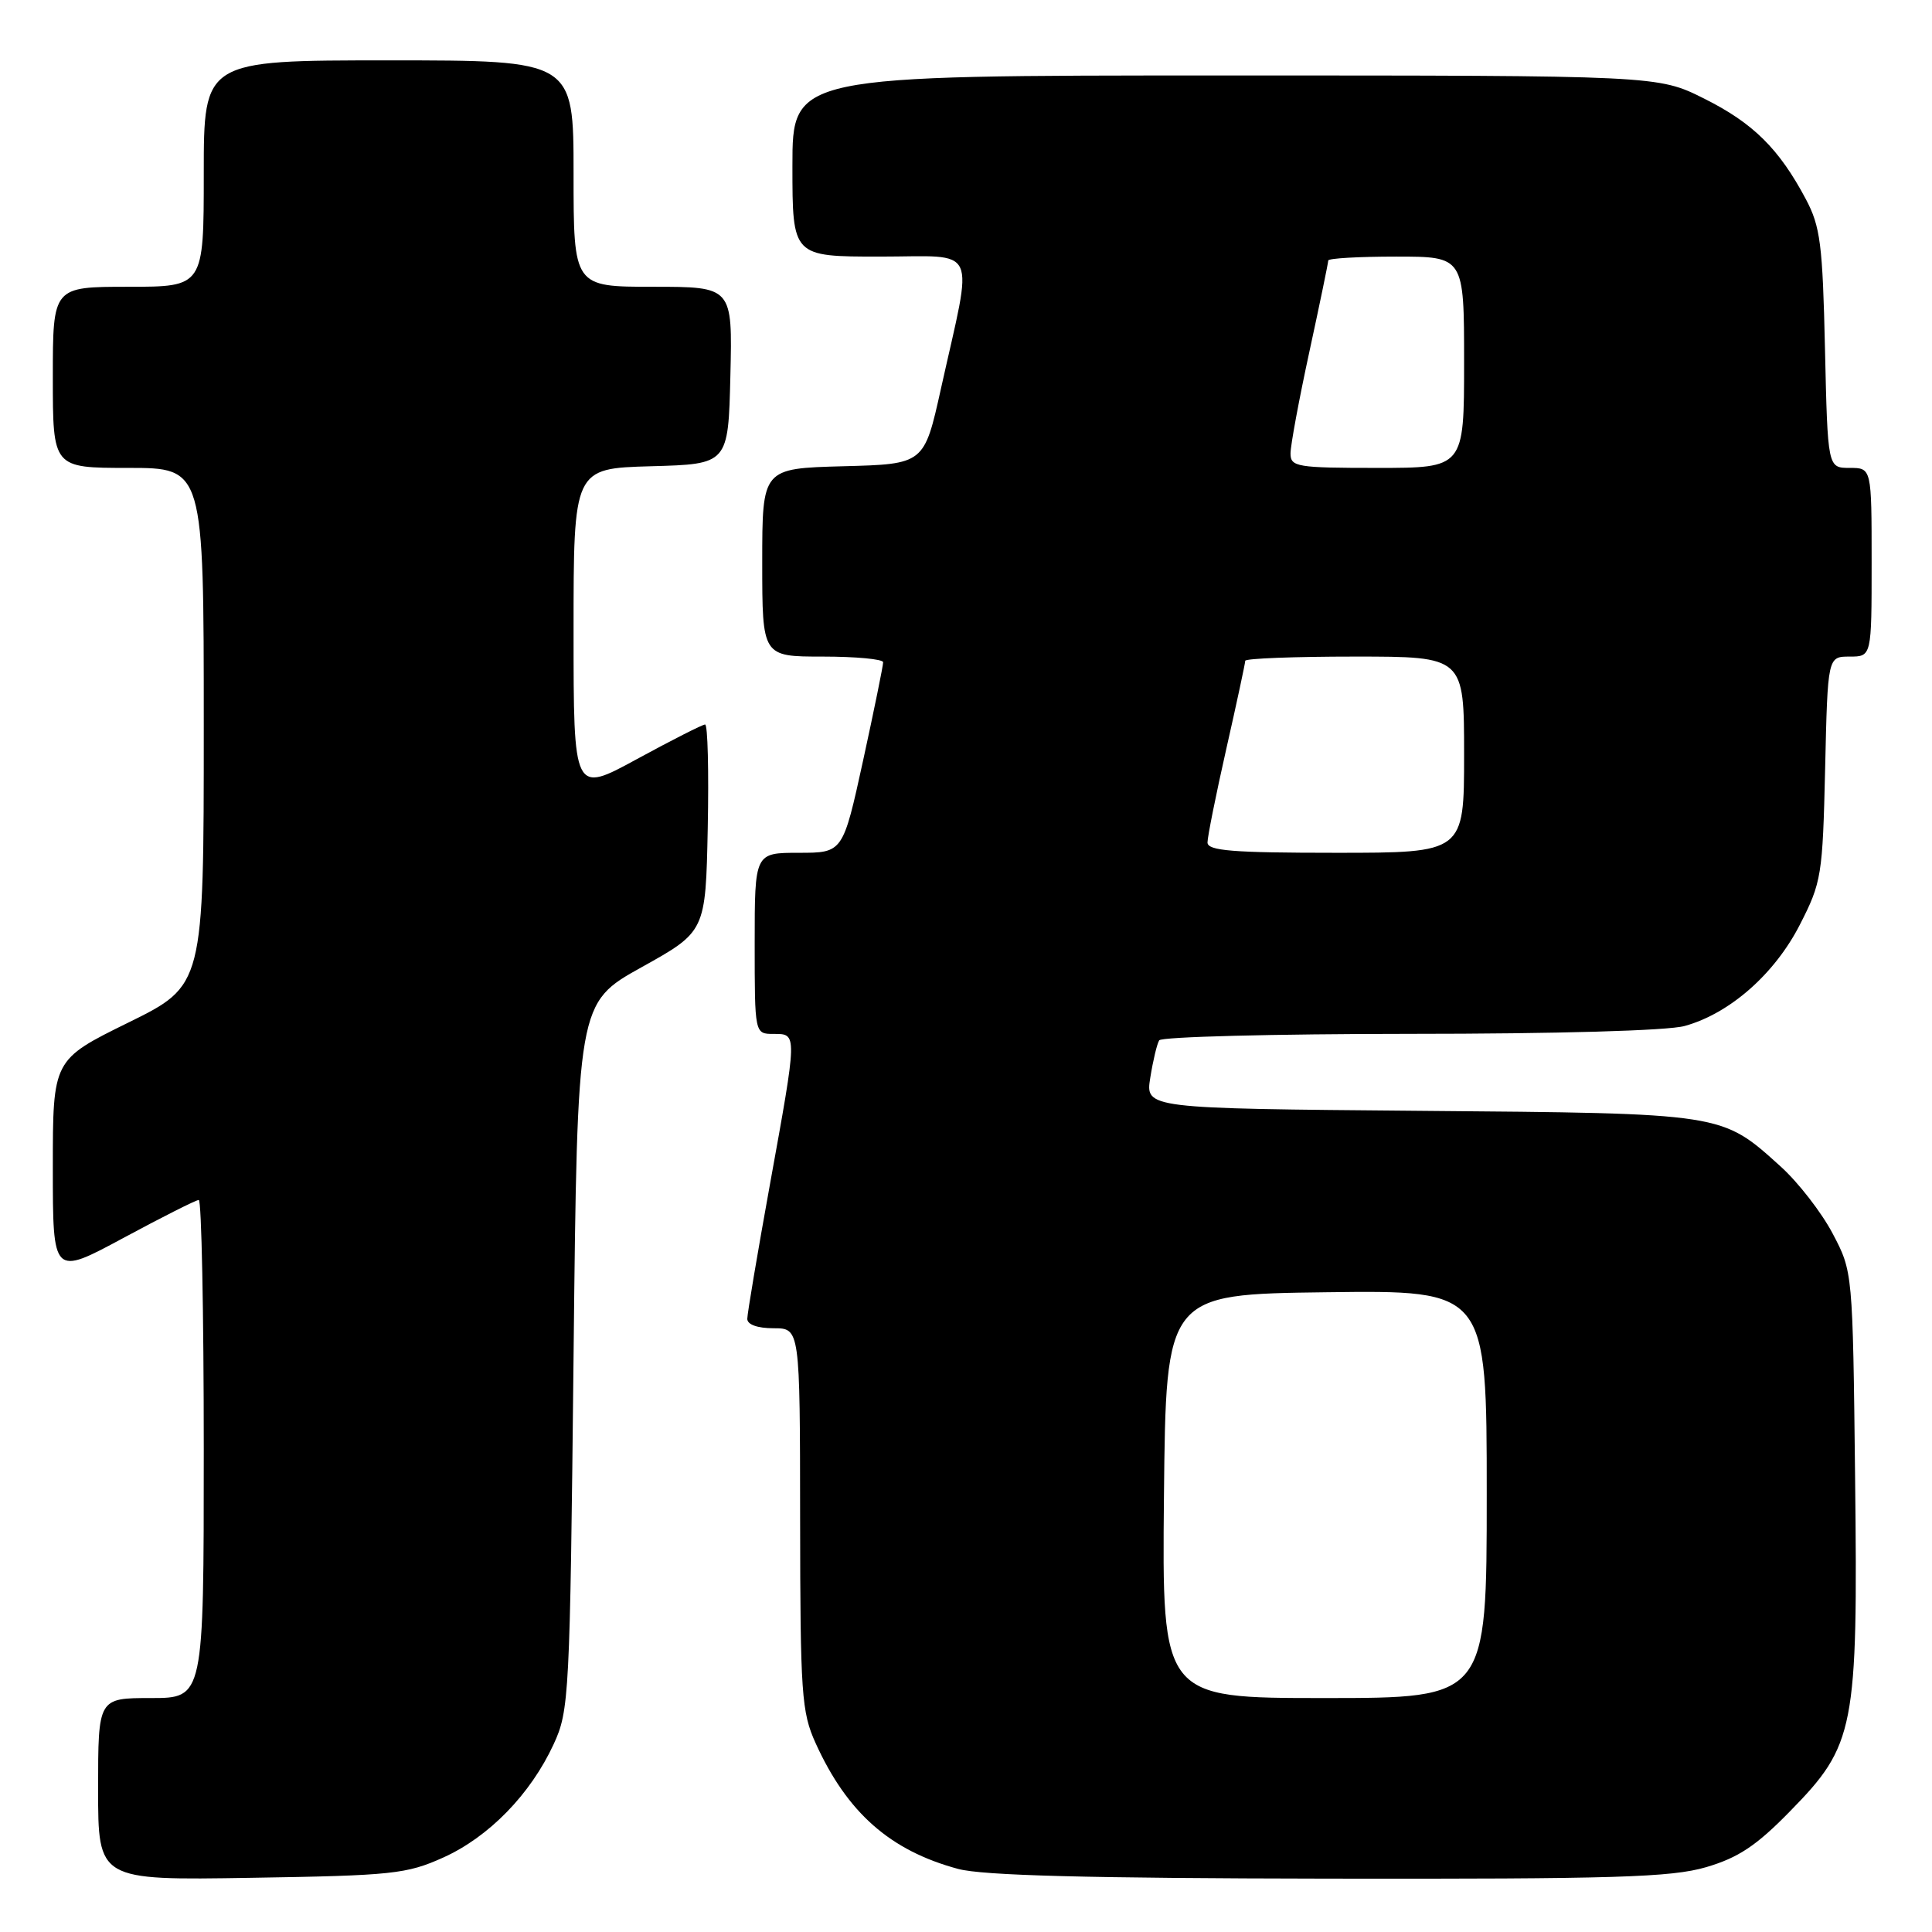 <?xml version="1.0" encoding="UTF-8" standalone="no"?>
<!DOCTYPE svg PUBLIC "-//W3C//DTD SVG 1.1//EN" "http://www.w3.org/Graphics/SVG/1.1/DTD/svg11.dtd" >
<svg xmlns="http://www.w3.org/2000/svg" xmlns:xlink="http://www.w3.org/1999/xlink" version="1.1" viewBox="0 0 256 256">
 <g >
 <path fill="currentColor"
d=" M 58.74 246.13 C 64.79 243.40 70.30 237.74 73.36 231.12 C 75.42 226.66 75.52 224.84 76.00 179.70 C 76.50 132.90 76.50 132.90 85.00 128.17 C 93.50 123.44 93.50 123.44 93.78 109.72 C 93.93 102.17 93.78 96.00 93.43 96.00 C 93.09 96.00 89.03 98.06 84.40 100.58 C 76.00 105.16 76.00 105.16 76.00 83.62 C 76.00 62.07 76.00 62.07 86.25 61.78 C 96.50 61.50 96.50 61.50 96.78 49.75 C 97.06 38.00 97.06 38.00 86.53 38.00 C 76.00 38.00 76.00 38.00 76.00 23.00 C 76.00 8.00 76.00 8.00 51.50 8.00 C 27.00 8.00 27.00 8.00 27.00 23.00 C 27.00 38.00 27.00 38.00 17.00 38.00 C 7.00 38.00 7.00 38.00 7.00 50.00 C 7.00 62.00 7.00 62.00 17.00 62.00 C 27.00 62.00 27.00 62.00 27.00 96.29 C 27.00 130.58 27.00 130.58 17.00 135.50 C 7.00 140.42 7.00 140.42 7.00 154.75 C 7.00 169.07 7.00 169.07 16.34 164.04 C 21.48 161.27 25.98 159.00 26.34 159.00 C 26.70 159.00 27.00 173.85 27.00 192.00 C 27.00 225.00 27.00 225.00 20.00 225.00 C 13.00 225.00 13.00 225.00 13.00 237.07 C 13.00 249.15 13.00 249.15 33.25 248.82 C 52.01 248.52 53.88 248.32 58.74 246.13 Z  M 226.07 247.41 C 230.33 246.16 232.73 244.57 237.19 240.00 C 245.79 231.22 246.19 229.19 245.81 195.79 C 245.50 168.50 245.50 168.50 242.83 163.44 C 241.36 160.65 238.27 156.67 235.97 154.59 C 228.06 147.45 228.62 147.53 188.13 147.19 C 151.76 146.88 151.76 146.88 152.42 142.79 C 152.78 140.53 153.31 138.31 153.60 137.85 C 153.88 137.38 168.83 137.00 186.81 136.99 C 206.24 136.99 221.01 136.57 223.22 135.95 C 229.20 134.30 235.15 129.06 238.49 122.53 C 241.37 116.90 241.51 116.01 241.84 101.82 C 242.18 87.00 242.18 87.00 245.09 87.00 C 248.00 87.00 248.00 87.00 248.00 74.50 C 248.00 62.00 248.00 62.00 245.09 62.00 C 242.18 62.00 242.18 62.00 241.82 46.25 C 241.51 32.38 241.21 30.01 239.28 26.38 C 235.73 19.70 232.29 16.30 225.80 13.06 C 219.68 10.00 219.68 10.00 162.34 10.00 C 105.00 10.00 105.00 10.00 105.00 22.00 C 105.00 34.00 105.00 34.00 116.59 34.00 C 129.86 34.00 128.99 32.11 124.68 51.50 C 122.46 61.50 122.46 61.50 111.73 61.78 C 101.00 62.07 101.00 62.07 101.00 74.53 C 101.00 87.00 101.00 87.00 109.00 87.00 C 113.40 87.00 117.01 87.34 117.02 87.75 C 117.03 88.16 115.84 94.01 114.37 100.75 C 111.69 113.00 111.69 113.00 105.85 113.00 C 100.00 113.00 100.00 113.00 100.00 125.00 C 100.00 137.00 100.00 137.00 102.50 137.00 C 105.67 137.00 105.67 136.78 102.01 157.00 C 100.37 166.07 99.02 174.06 99.02 174.75 C 99.01 175.51 100.36 176.00 102.50 176.00 C 106.00 176.00 106.00 176.00 106.02 201.25 C 106.04 224.45 106.21 226.86 108.07 230.97 C 112.25 240.19 117.94 245.21 126.95 247.64 C 130.20 248.52 144.19 248.88 176.07 248.93 C 214.02 248.99 221.44 248.76 226.07 247.41 Z  M 154.23 198.25 C 154.50 171.50 154.50 171.50 175.75 171.23 C 197.00 170.96 197.00 170.96 197.00 197.98 C 197.00 225.00 197.00 225.00 175.48 225.00 C 153.97 225.00 153.97 225.00 154.23 198.25 Z  M 160.00 111.63 C 160.00 110.88 161.12 105.29 162.50 99.19 C 163.88 93.10 165.00 87.87 165.00 87.56 C 165.00 87.25 171.53 87.00 179.50 87.00 C 194.00 87.00 194.00 87.00 194.00 100.00 C 194.00 113.00 194.00 113.00 177.00 113.00 C 163.30 113.00 160.00 112.73 160.00 111.63 Z  M 171.00 60.08 C 171.00 59.02 172.12 52.96 173.50 46.60 C 174.88 40.24 176.00 34.80 176.00 34.52 C 176.00 34.23 180.05 34.00 185.00 34.00 C 194.00 34.00 194.00 34.00 194.00 48.00 C 194.00 62.00 194.00 62.00 182.50 62.00 C 171.83 62.00 171.00 61.86 171.00 60.08 Z "/>
</g>
</svg>